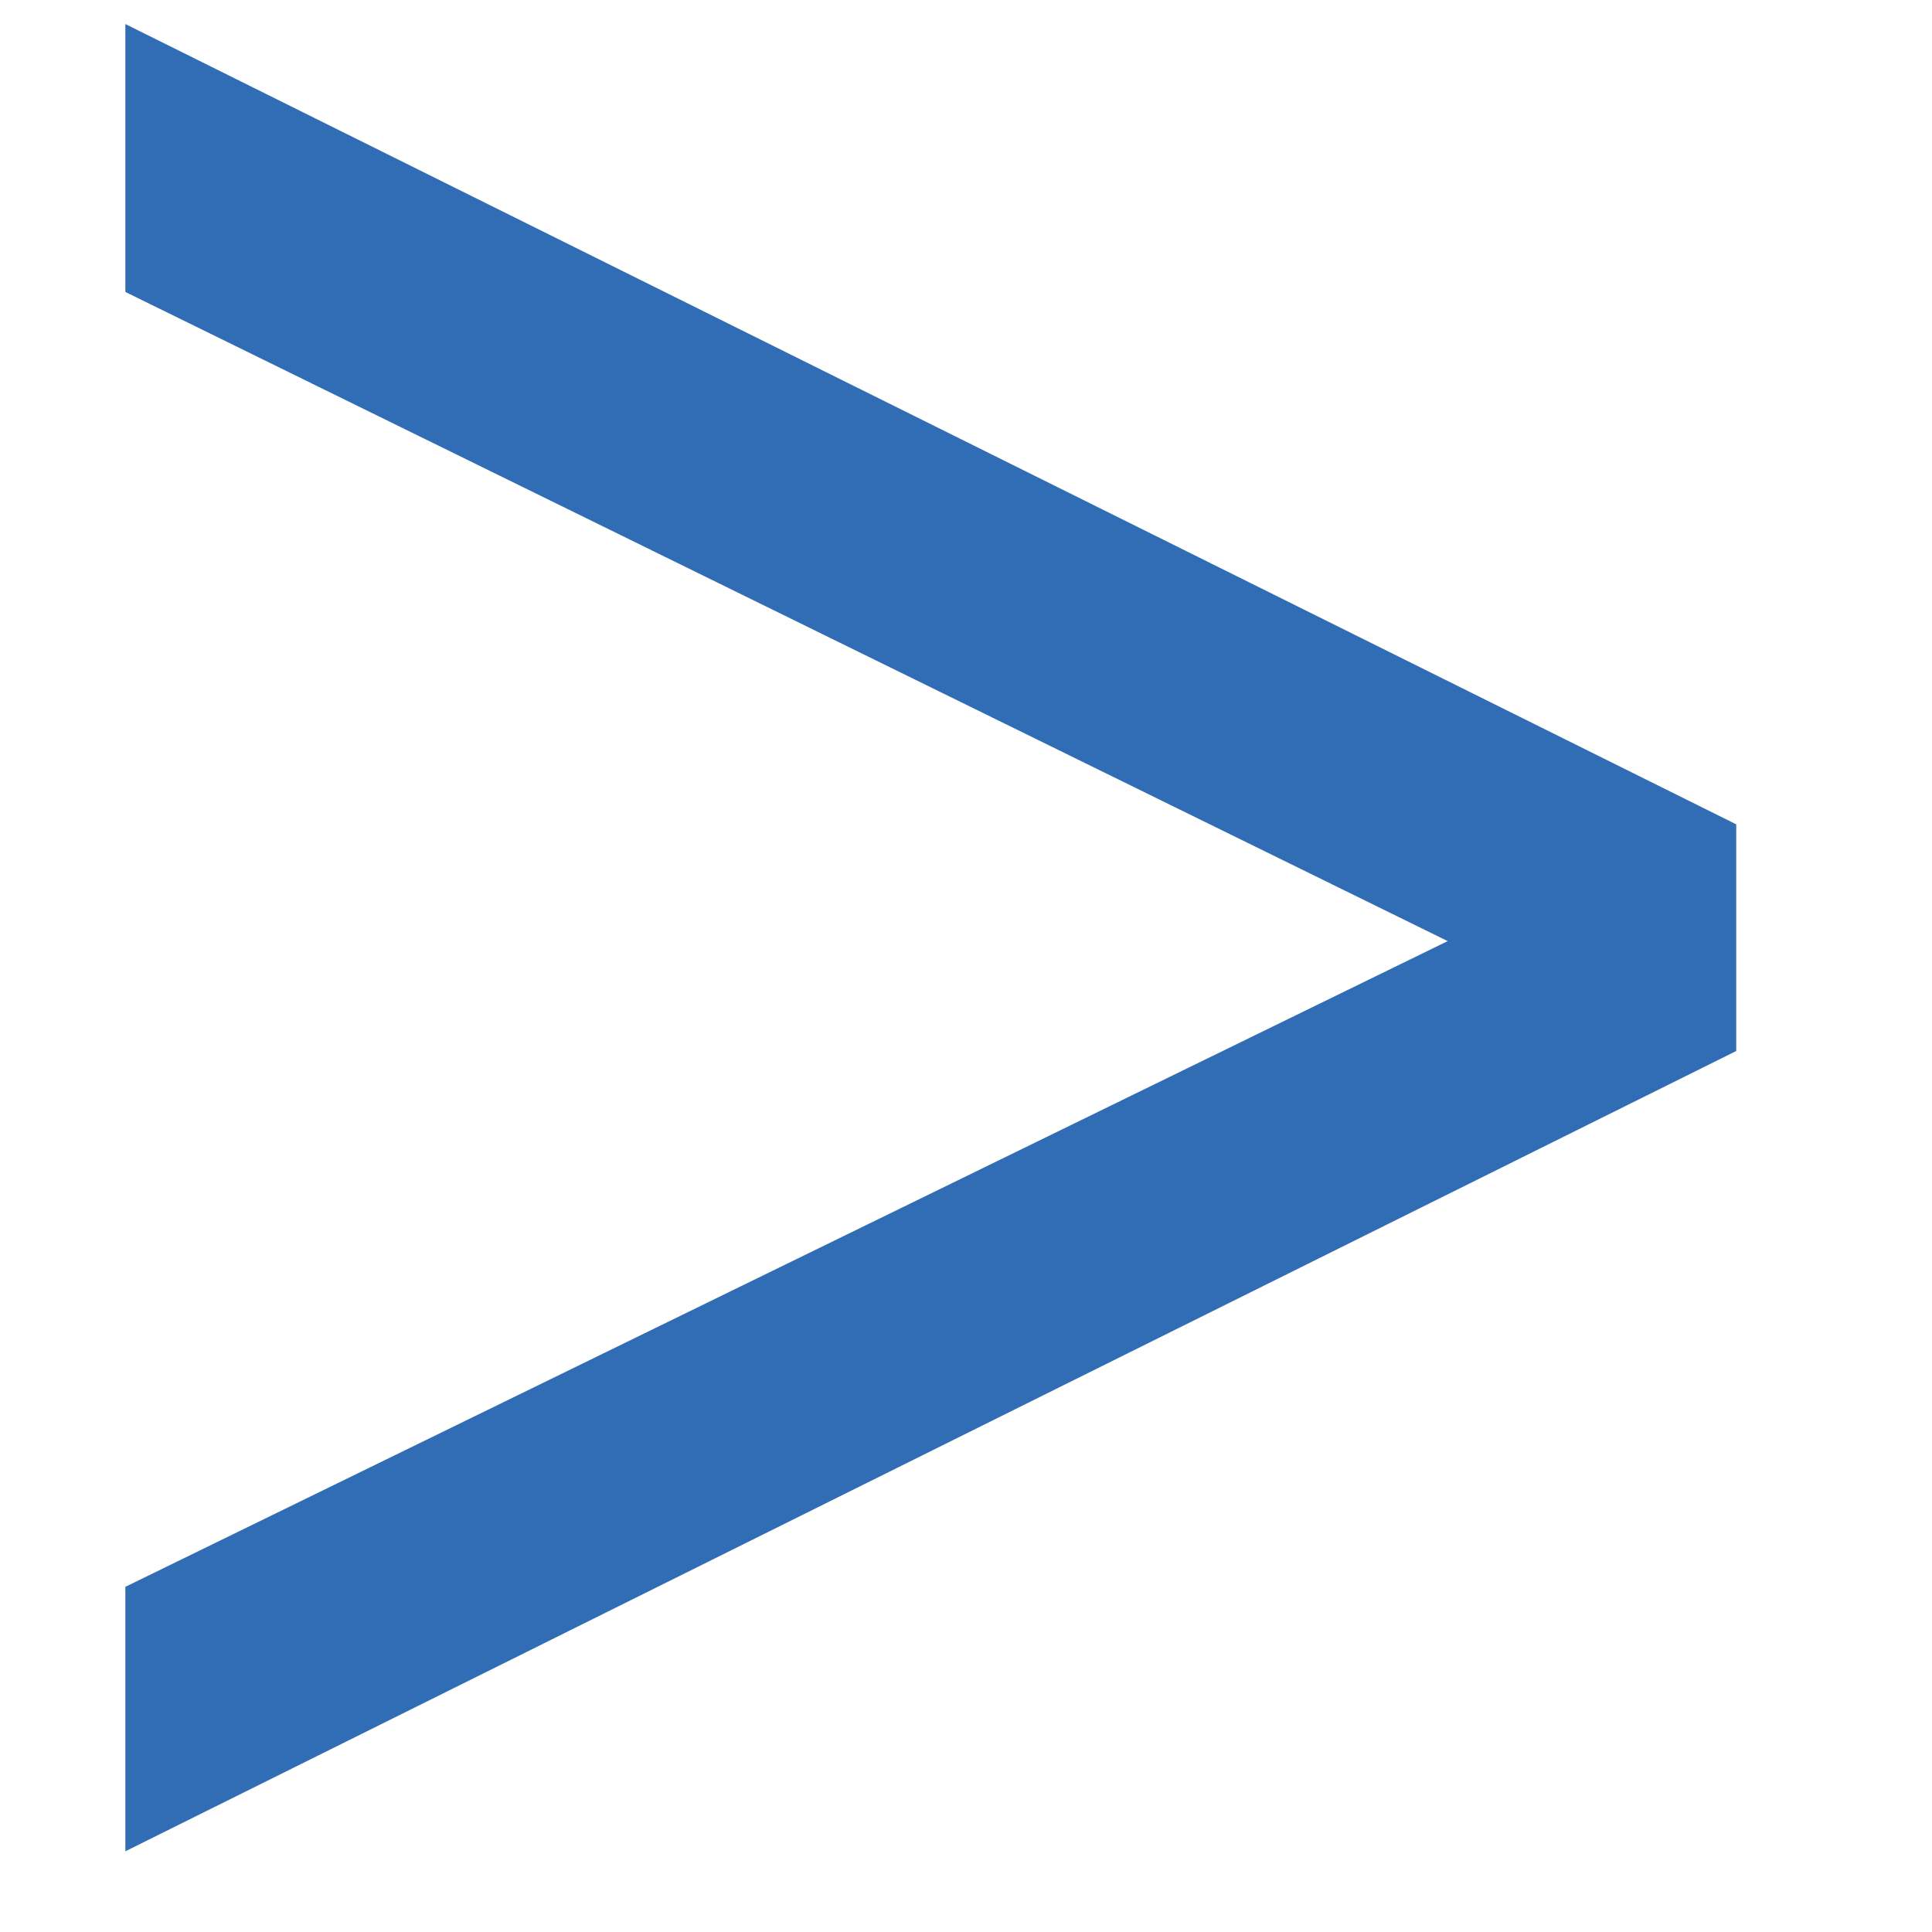 <svg width="9" height="9" viewBox="0 0 9 9" fill="none" xmlns="http://www.w3.org/2000/svg">
<path d="M0.584 8.624V7.392L6.744 4.384L0.584 1.36V0.112L8.088 3.84V4.896L0.584 8.624Z" fill="#316DB5"/>
</svg>
